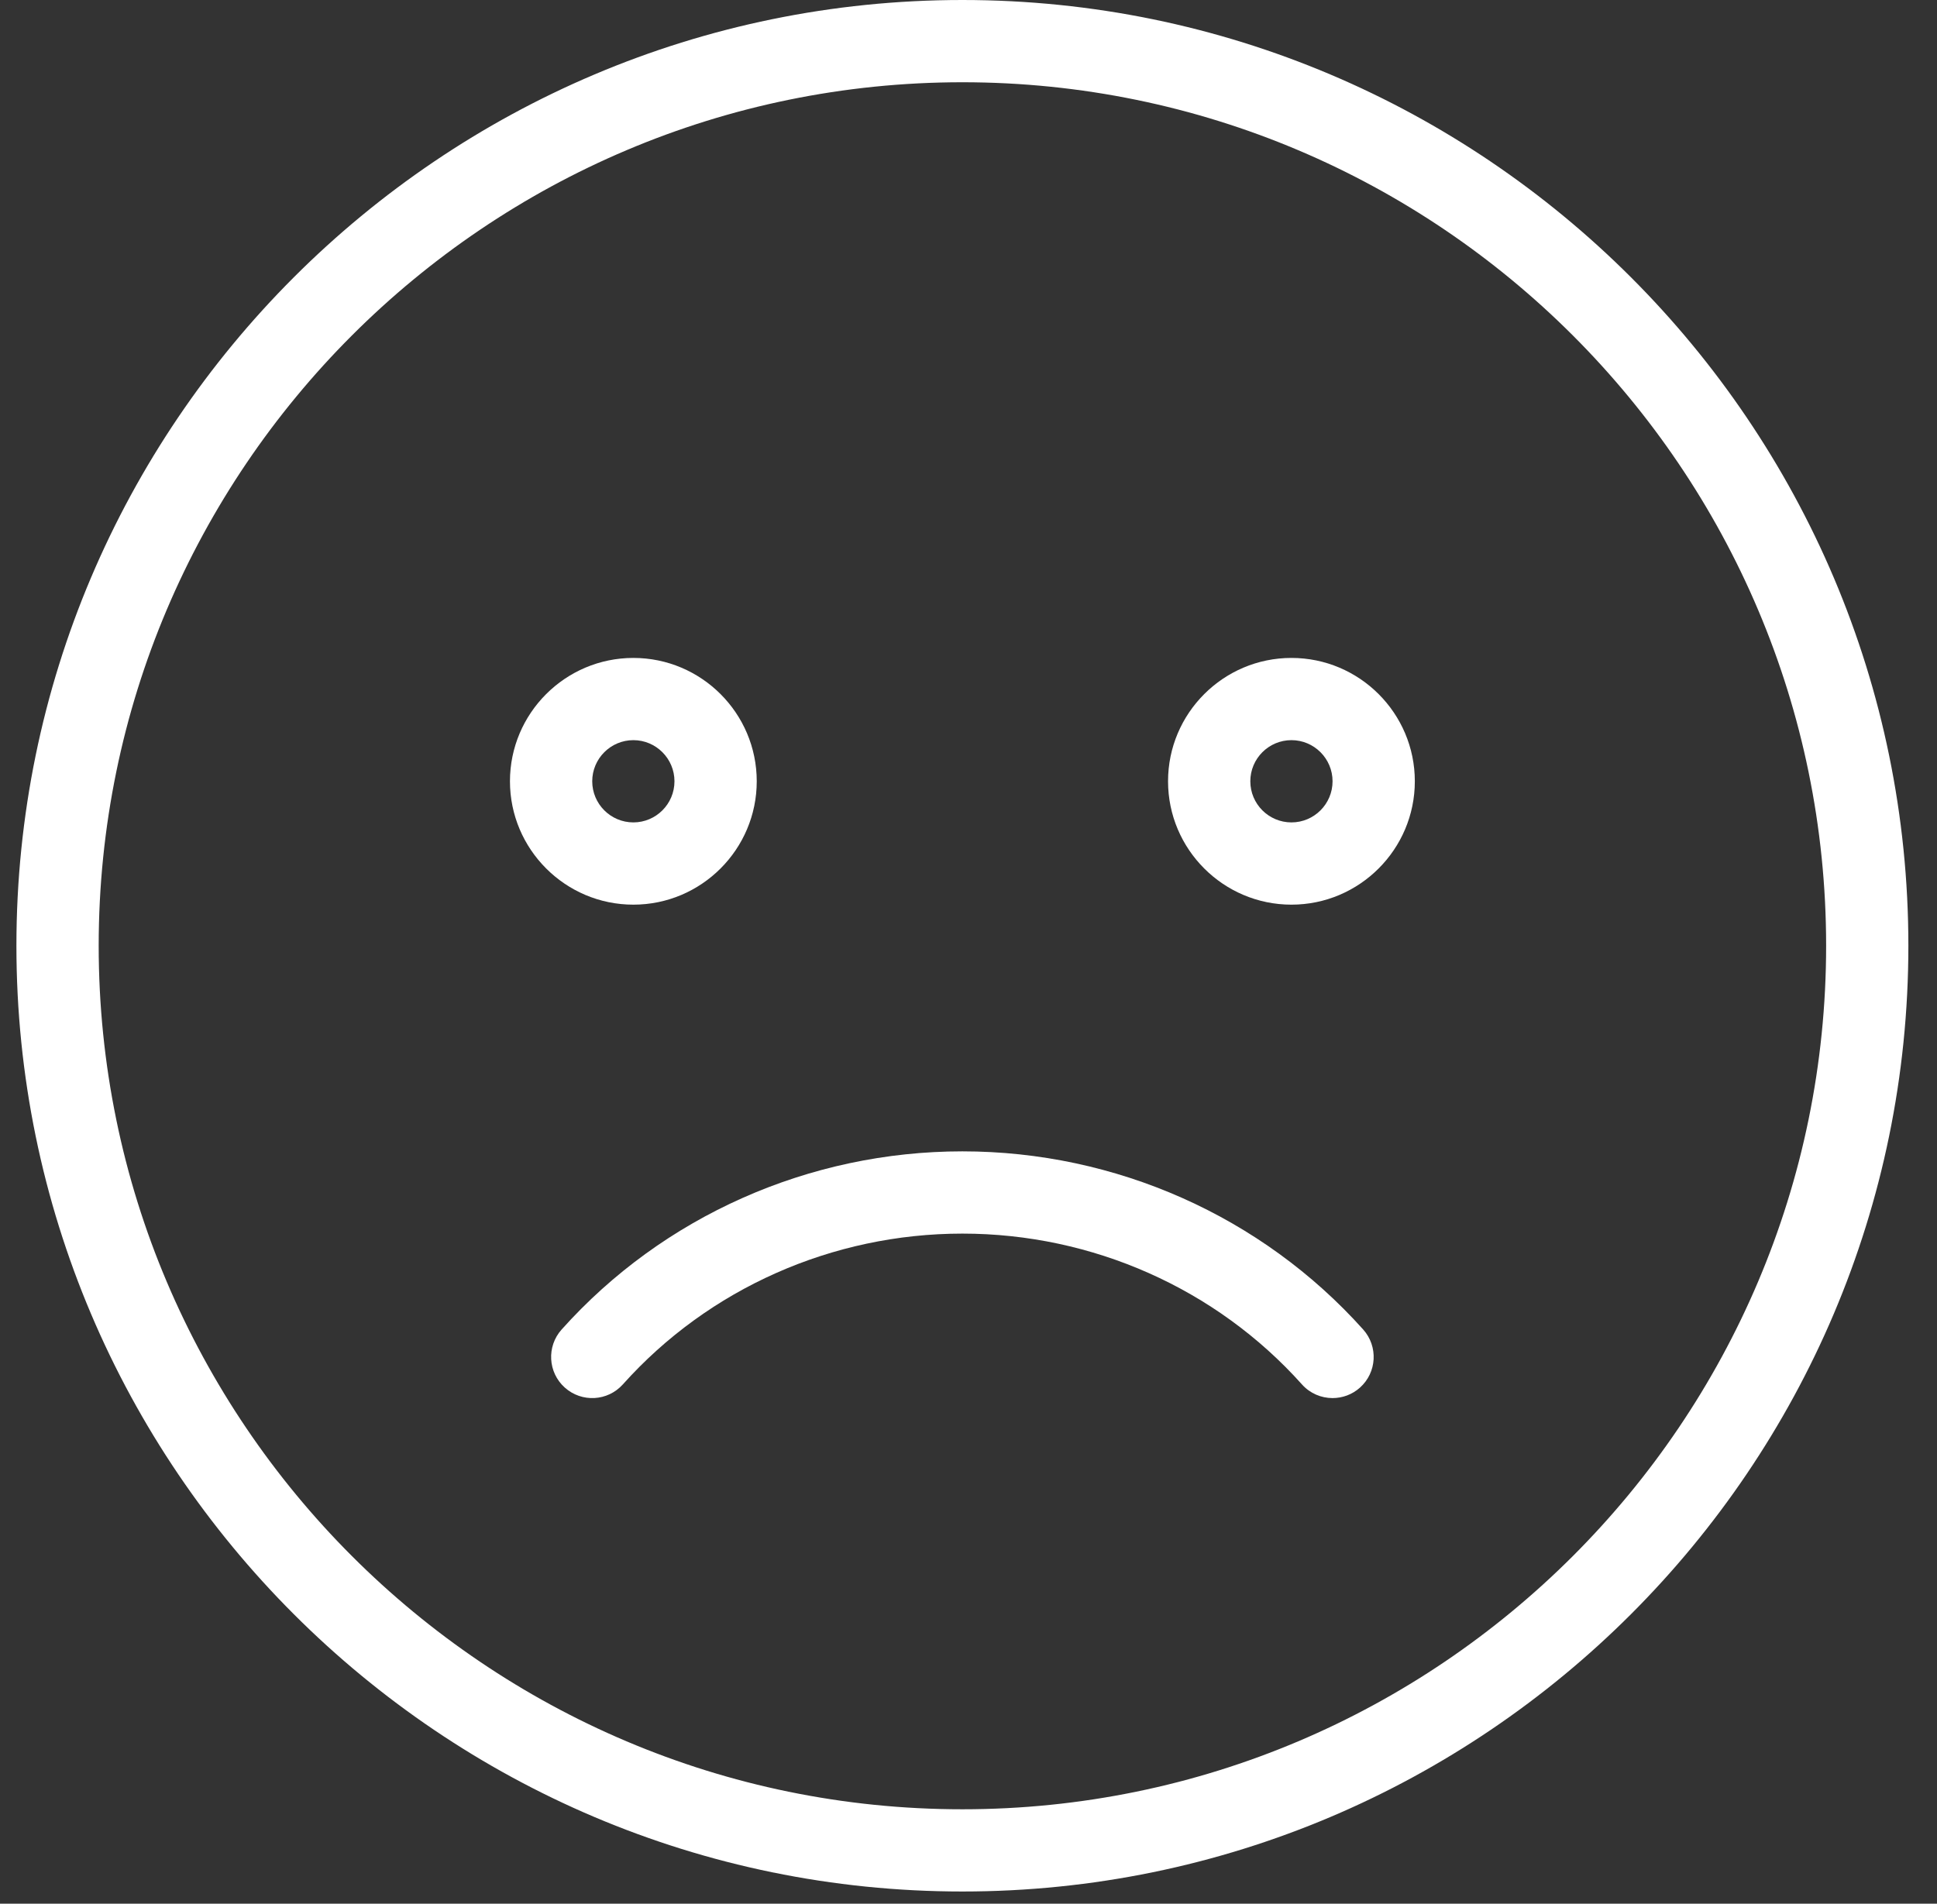 <svg width="59" height="58" viewBox="0 0 59 58" fill="none" xmlns="http://www.w3.org/2000/svg">
<rect x="0" y="0" width="59" height="58" fill="#333333" stroke="none"/>
<path fill-rule="evenodd" clip-rule="evenodd" d="M29.314 55.123C14.807 55.123 3.006 43.321 3.006 28.814C3.006 14.307 14.807 2.506 29.314 2.506C43.82 2.506 55.623 14.307 55.623 28.814C55.623 43.321 43.82 55.123 29.314 55.123M29.314 0C13.426 0 0.5 12.926 0.5 28.814C0.5 44.702 13.426 57.628 29.314 57.628C45.203 57.628 58.128 44.702 58.128 28.814C58.128 12.926 45.203 0 29.314 0" fill="white"/>
<path fill-rule="evenodd" clip-rule="evenodd" d="M18.039 23.803C18.039 23.113 18.601 22.55 19.292 22.55C19.982 22.55 20.544 23.113 20.544 23.803C20.544 24.494 19.982 25.056 19.292 25.056C18.601 25.056 18.039 24.494 18.039 23.803M23.05 23.803C23.05 21.731 21.364 20.045 19.292 20.045C17.22 20.045 15.533 21.731 15.533 23.803C15.533 25.875 17.22 27.562 19.292 27.562C21.364 27.562 23.05 25.875 23.05 23.803" fill="white"/>
<path fill-rule="evenodd" clip-rule="evenodd" d="M39.337 25.056C38.645 25.056 38.084 24.494 38.084 23.803C38.084 23.113 38.645 22.55 39.337 22.55C40.028 22.55 40.589 23.113 40.589 23.803C40.589 24.494 40.028 25.056 39.337 25.056M39.337 20.045C37.264 20.045 35.578 21.731 35.578 23.803C35.578 25.875 37.264 27.562 39.337 27.562C41.409 27.562 43.095 25.875 43.095 23.803C43.095 21.731 41.409 20.045 39.337 20.045" fill="white"/>
<path fill-rule="evenodd" clip-rule="evenodd" d="M29.314 35.078C24.644 35.078 20.194 37.056 17.106 40.507C16.645 41.023 16.689 41.814 17.203 42.275C17.72 42.738 18.511 42.693 18.972 42.178C21.586 39.257 25.355 37.584 29.314 37.584C33.273 37.584 37.042 39.257 39.656 42.178C39.903 42.455 40.246 42.595 40.589 42.595C40.886 42.595 41.187 42.49 41.425 42.275C41.94 41.814 41.983 41.023 41.523 40.507C38.434 37.057 33.986 35.078 29.314 35.078" fill="white"/>
</svg>
